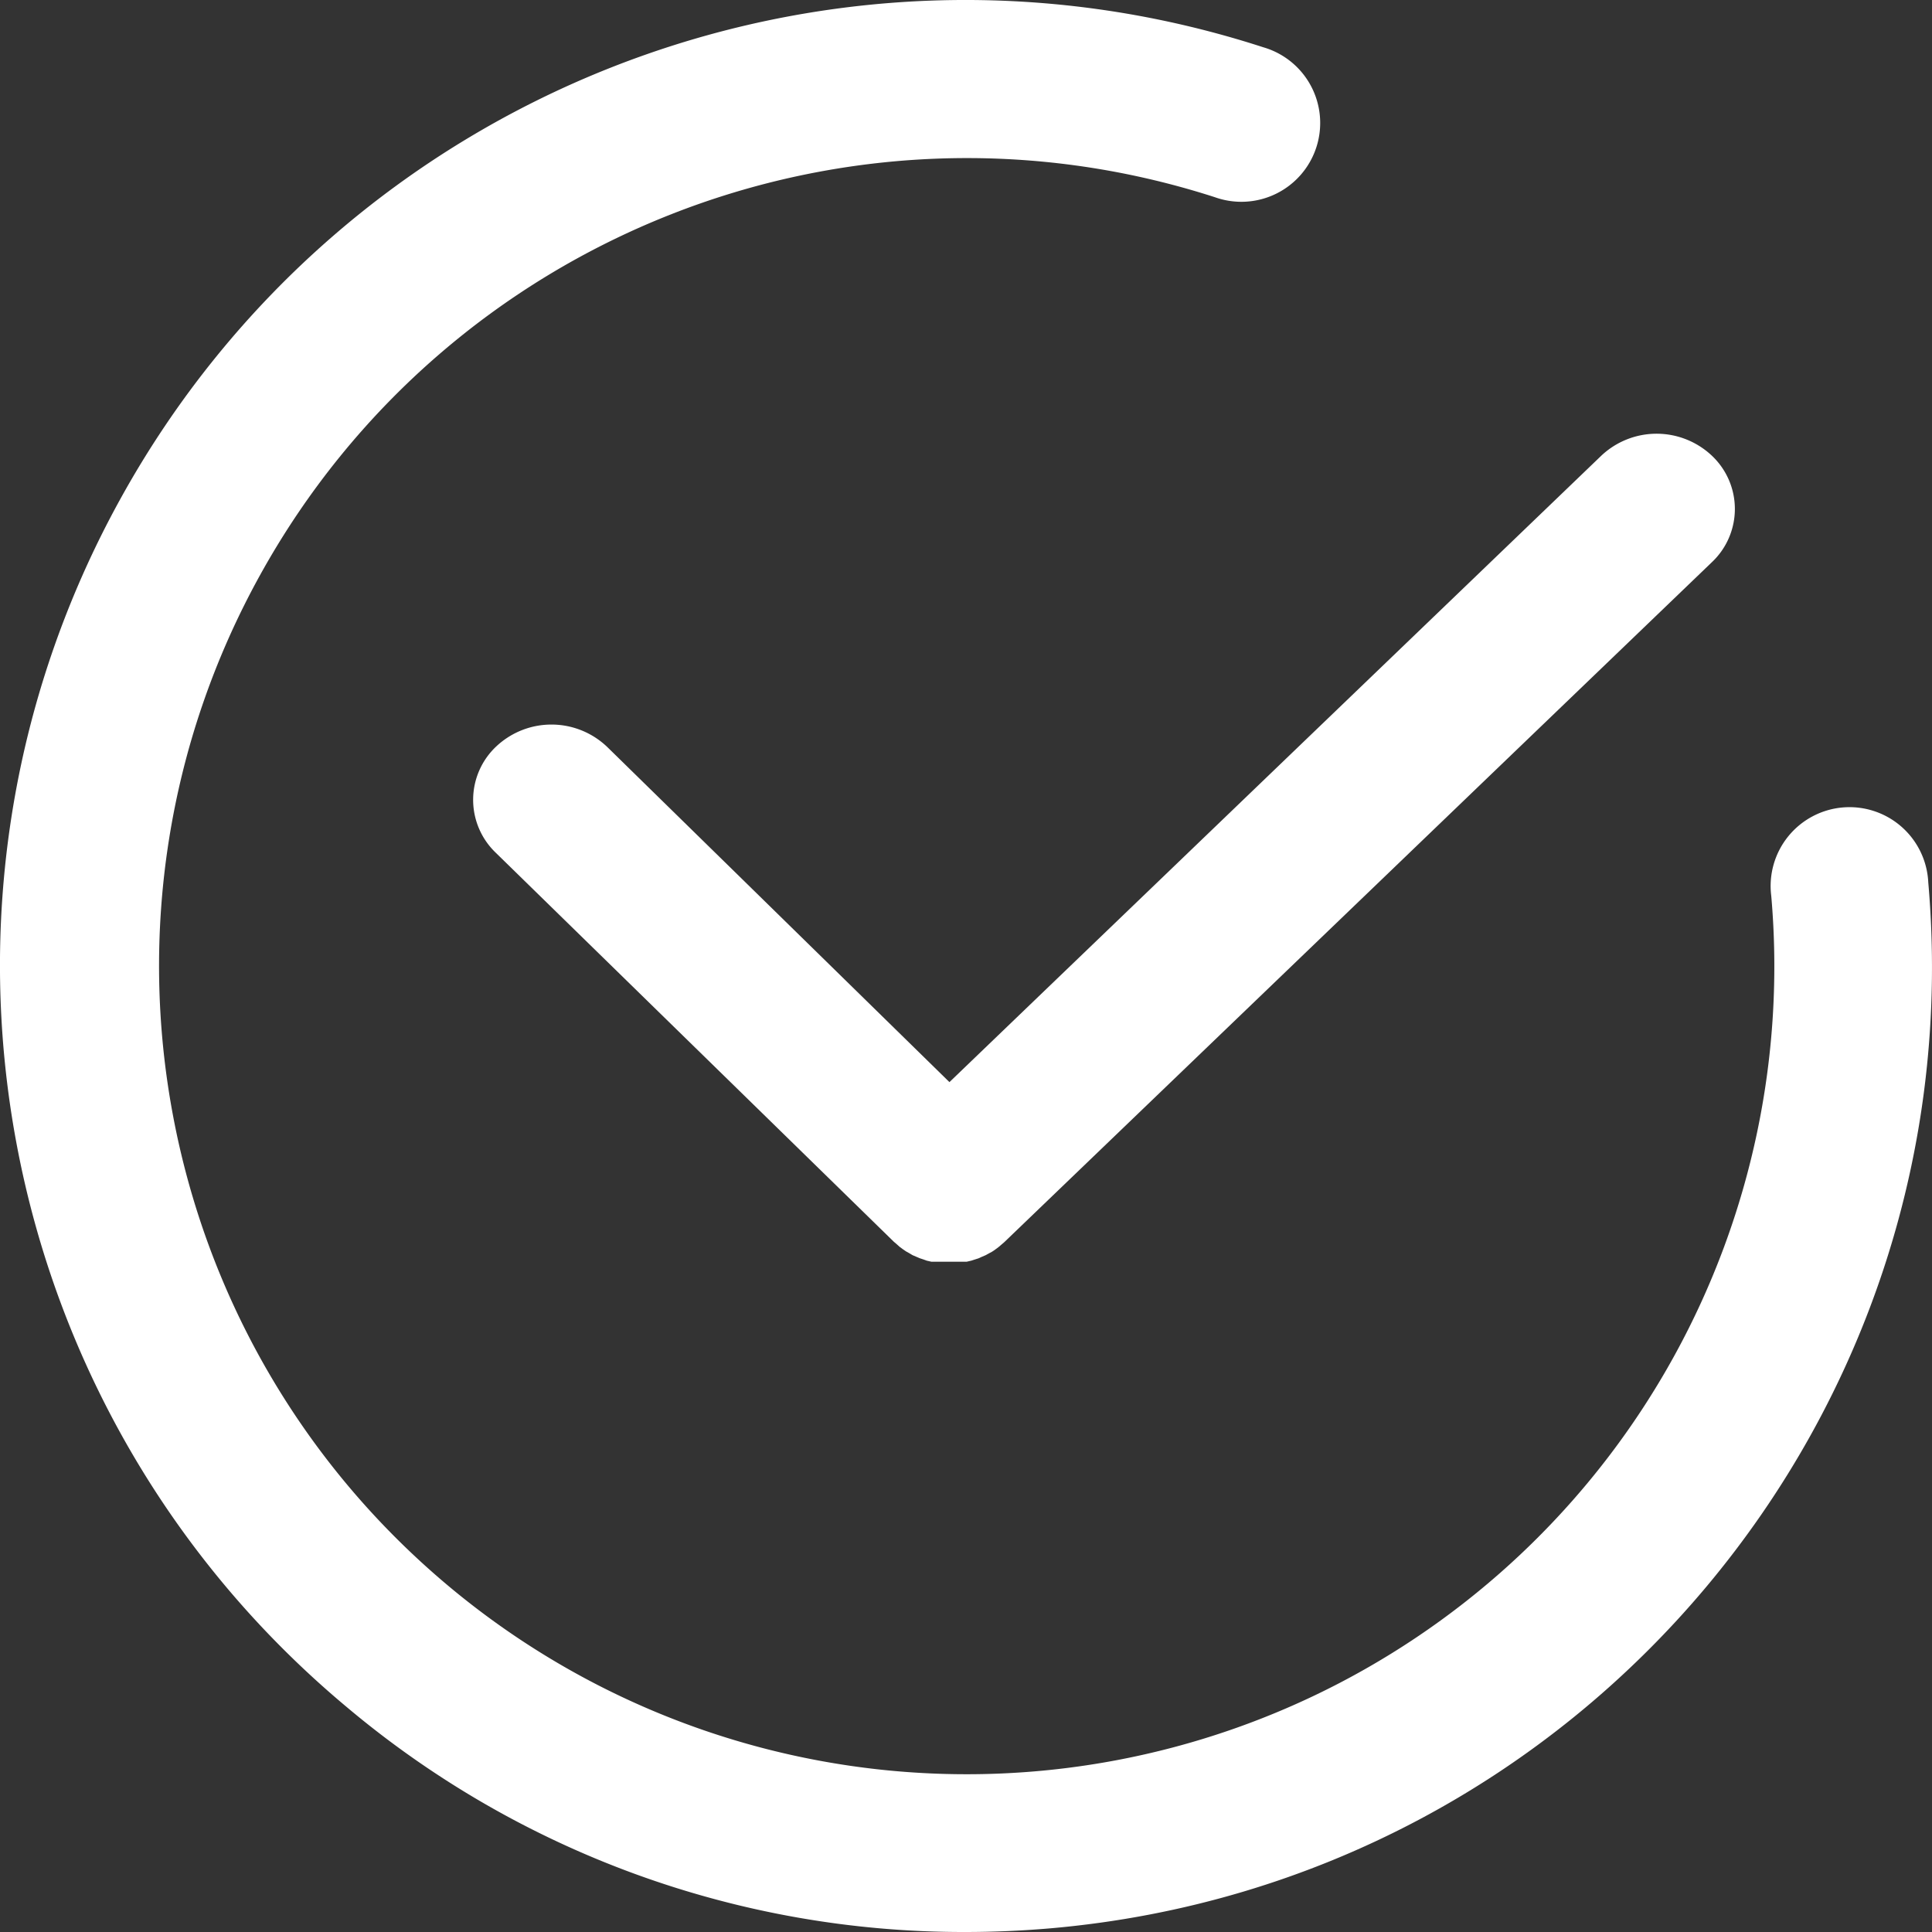 <svg xmlns="http://www.w3.org/2000/svg" width="49" height="49" viewBox="0 0 49 49">
    <rect x="0" y="0" width="49" height="49" fill="#333333" stroke="none"/>
    <g fill="#FFF" fill-rule="nonzero">
        <path d="M48.905 22.374a2 2 0 1 0-3.982.347 20.492 20.492 0 0 1-10.948 19.963 20.478 20.478 0 0 1-22.625-2.48C3.845 33.9 1.852 23.164 6.595 14.587 11.337 6.01 21.487 1.992 30.813 5.002a1.999 1.999 0 1 0 1.224-3.804C20.883-2.422 8.73 2.38 3.057 12.647-2.617 22.914-.216 35.762 8.782 43.285A24.29 24.29 0 0 0 24.476 49c.721 0 1.446-.031 2.175-.094 13.47-1.18 23.433-13.058 22.254-26.532z"/>
        <path d="M15.405 18.949a2.044 2.044 0 0 0-2.81-.026 1.857 1.857 0 0 0-.026 2.7l10.1 9.87.074.063.073.066.08.059.078.054.089.05.08.048.098.042.081.035.105.035.077.028.118.027H24.518l.117-.027.073-.024.11-.035.076-.035.101-.043.077-.042.094-.051.073-.05.085-.063.068-.058.077-.066 17.95-17.249a1.856 1.856 0 0 0 0-2.698 2.043 2.043 0 0 0-2.808 0L24.08 27.445l-8.675-8.496z"/>
    </g>
</svg>
